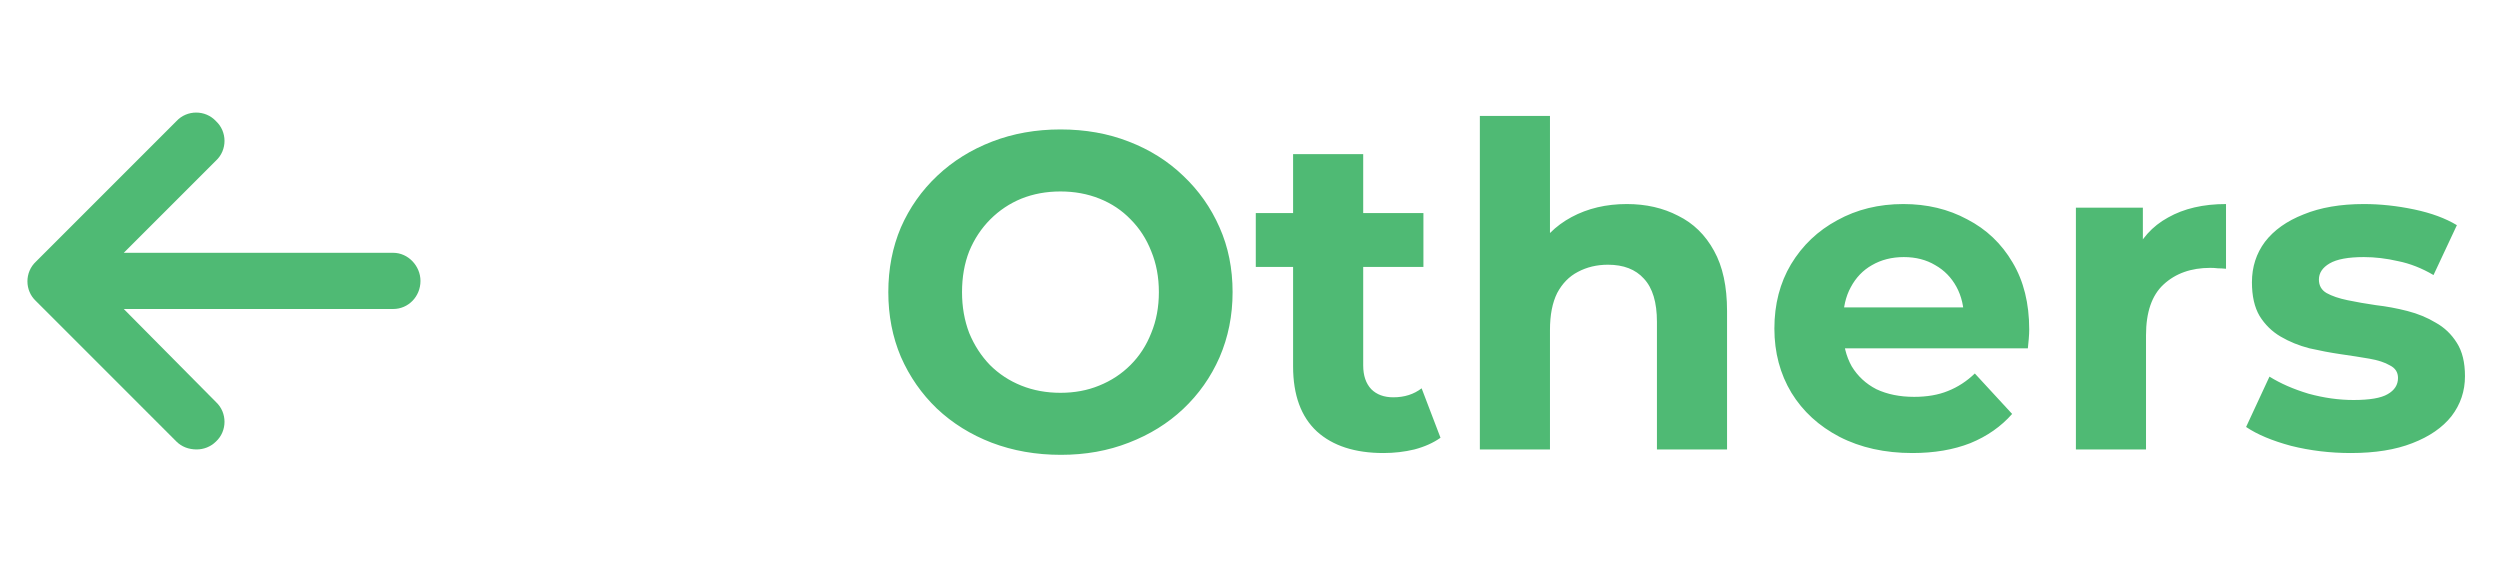 <svg width="89" height="20" viewBox="0 0 89 20" fill="none" xmlns="http://www.w3.org/2000/svg">
<path d="M14.969 10C14.969 10.562 14.531 11 14 11H4.406L7.688 14.312C8.094 14.688 8.094 15.344 7.688 15.719C7.5 15.906 7.25 16 7 16C6.719 16 6.469 15.906 6.281 15.719L1.281 10.719C0.875 10.344 0.875 9.688 1.281 9.312L6.281 4.312C6.656 3.906 7.312 3.906 7.688 4.312C8.094 4.688 8.094 5.344 7.688 5.719L4.406 9H14C14.531 9 14.969 9.469 14.969 10Z" fill="#4FBA74"/>
<path d="M37.768 16.192C36.883 16.192 36.061 16.048 35.304 15.76C34.557 15.472 33.907 15.067 33.352 14.544C32.808 14.021 32.381 13.408 32.072 12.704C31.773 12 31.624 11.232 31.624 10.4C31.624 9.568 31.773 8.8 32.072 8.096C32.381 7.392 32.813 6.779 33.368 6.256C33.923 5.733 34.573 5.328 35.32 5.04C36.067 4.752 36.877 4.608 37.752 4.608C38.637 4.608 39.448 4.752 40.184 5.04C40.931 5.328 41.576 5.733 42.12 6.256C42.675 6.779 43.107 7.392 43.416 8.096C43.725 8.789 43.88 9.557 43.88 10.4C43.88 11.232 43.725 12.005 43.416 12.72C43.107 13.424 42.675 14.037 42.12 14.56C41.576 15.072 40.931 15.472 40.184 15.76C39.448 16.048 38.643 16.192 37.768 16.192ZM37.752 13.984C38.253 13.984 38.712 13.899 39.128 13.728C39.555 13.557 39.928 13.312 40.248 12.992C40.568 12.672 40.813 12.293 40.984 11.856C41.165 11.419 41.256 10.933 41.256 10.4C41.256 9.867 41.165 9.381 40.984 8.944C40.813 8.507 40.568 8.128 40.248 7.808C39.939 7.488 39.571 7.243 39.144 7.072C38.717 6.901 38.253 6.816 37.752 6.816C37.251 6.816 36.787 6.901 36.36 7.072C35.944 7.243 35.576 7.488 35.256 7.808C34.936 8.128 34.685 8.507 34.504 8.944C34.333 9.381 34.248 9.867 34.248 10.4C34.248 10.923 34.333 11.408 34.504 11.856C34.685 12.293 34.931 12.672 35.24 12.992C35.56 13.312 35.933 13.557 36.36 13.728C36.787 13.899 37.251 13.984 37.752 13.984ZM49.25 16.128C48.237 16.128 47.447 15.872 46.882 15.36C46.317 14.837 46.034 14.064 46.034 13.04V5.488H48.53V13.008C48.53 13.371 48.626 13.653 48.818 13.856C49.01 14.048 49.272 14.144 49.602 14.144C49.997 14.144 50.333 14.037 50.61 13.824L51.282 15.584C51.026 15.765 50.717 15.904 50.354 16C50.002 16.085 49.634 16.128 49.25 16.128ZM44.706 9.504V7.584H50.674V9.504H44.706ZM57.915 7.264C58.598 7.264 59.206 7.403 59.739 7.68C60.283 7.947 60.71 8.363 61.019 8.928C61.329 9.483 61.483 10.197 61.483 11.072V16H58.987V11.456C58.987 10.763 58.833 10.251 58.523 9.92C58.225 9.589 57.798 9.424 57.243 9.424C56.849 9.424 56.491 9.509 56.171 9.68C55.862 9.84 55.617 10.091 55.435 10.432C55.265 10.773 55.179 11.211 55.179 11.744V16H52.683V4.128H55.179V9.776L54.619 9.056C54.929 8.48 55.371 8.037 55.947 7.728C56.523 7.419 57.179 7.264 57.915 7.264ZM68.08 16.128C67.099 16.128 66.235 15.936 65.488 15.552C64.752 15.168 64.182 14.645 63.776 13.984C63.371 13.312 63.168 12.549 63.168 11.696C63.168 10.832 63.366 10.069 63.76 9.408C64.166 8.736 64.715 8.213 65.408 7.84C66.102 7.456 66.886 7.264 67.76 7.264C68.603 7.264 69.36 7.445 70.032 7.808C70.715 8.16 71.254 8.672 71.648 9.344C72.043 10.005 72.24 10.8 72.24 11.728C72.24 11.824 72.235 11.936 72.224 12.064C72.214 12.181 72.203 12.293 72.192 12.4H65.2V10.944H70.88L69.92 11.376C69.92 10.928 69.83 10.539 69.648 10.208C69.467 9.877 69.216 9.621 68.896 9.44C68.576 9.248 68.203 9.152 67.776 9.152C67.35 9.152 66.971 9.248 66.64 9.44C66.32 9.621 66.07 9.883 65.888 10.224C65.707 10.555 65.616 10.949 65.616 11.408V11.792C65.616 12.261 65.718 12.677 65.92 13.04C66.134 13.392 66.427 13.664 66.8 13.856C67.184 14.037 67.632 14.128 68.144 14.128C68.603 14.128 69.003 14.059 69.344 13.92C69.696 13.781 70.016 13.573 70.304 13.296L71.632 14.736C71.238 15.184 70.742 15.531 70.144 15.776C69.547 16.011 68.859 16.128 68.08 16.128ZM73.902 16V7.392H76.286V9.824L75.95 9.12C76.206 8.512 76.617 8.053 77.182 7.744C77.747 7.424 78.435 7.264 79.246 7.264V9.568C79.139 9.557 79.043 9.552 78.958 9.552C78.873 9.541 78.782 9.536 78.686 9.536C78.003 9.536 77.449 9.733 77.022 10.128C76.606 10.512 76.398 11.115 76.398 11.936V16H73.902ZM83.689 16.128C82.953 16.128 82.243 16.043 81.561 15.872C80.889 15.691 80.355 15.467 79.961 15.2L80.793 13.408C81.187 13.653 81.651 13.856 82.185 14.016C82.729 14.165 83.262 14.24 83.785 14.24C84.361 14.24 84.766 14.171 85.001 14.032C85.246 13.893 85.369 13.701 85.369 13.456C85.369 13.253 85.273 13.104 85.081 13.008C84.899 12.901 84.654 12.821 84.345 12.768C84.035 12.715 83.694 12.661 83.321 12.608C82.958 12.555 82.59 12.485 82.217 12.4C81.843 12.304 81.502 12.165 81.193 11.984C80.883 11.803 80.633 11.557 80.441 11.248C80.259 10.939 80.169 10.539 80.169 10.048C80.169 9.504 80.323 9.024 80.633 8.608C80.953 8.192 81.411 7.867 82.009 7.632C82.606 7.387 83.321 7.264 84.153 7.264C84.739 7.264 85.337 7.328 85.945 7.456C86.553 7.584 87.059 7.771 87.465 8.016L86.633 9.792C86.217 9.547 85.795 9.381 85.369 9.296C84.953 9.2 84.547 9.152 84.153 9.152C83.598 9.152 83.193 9.227 82.937 9.376C82.681 9.525 82.553 9.717 82.553 9.952C82.553 10.165 82.643 10.325 82.825 10.432C83.017 10.539 83.267 10.624 83.577 10.688C83.886 10.752 84.222 10.811 84.585 10.864C84.958 10.907 85.331 10.976 85.705 11.072C86.078 11.168 86.414 11.307 86.713 11.488C87.022 11.659 87.273 11.899 87.465 12.208C87.657 12.507 87.753 12.901 87.753 13.392C87.753 13.925 87.593 14.4 87.273 14.816C86.953 15.221 86.489 15.541 85.881 15.776C85.283 16.011 84.553 16.128 83.689 16.128Z" fill="#4FBA74"/>
</svg>
